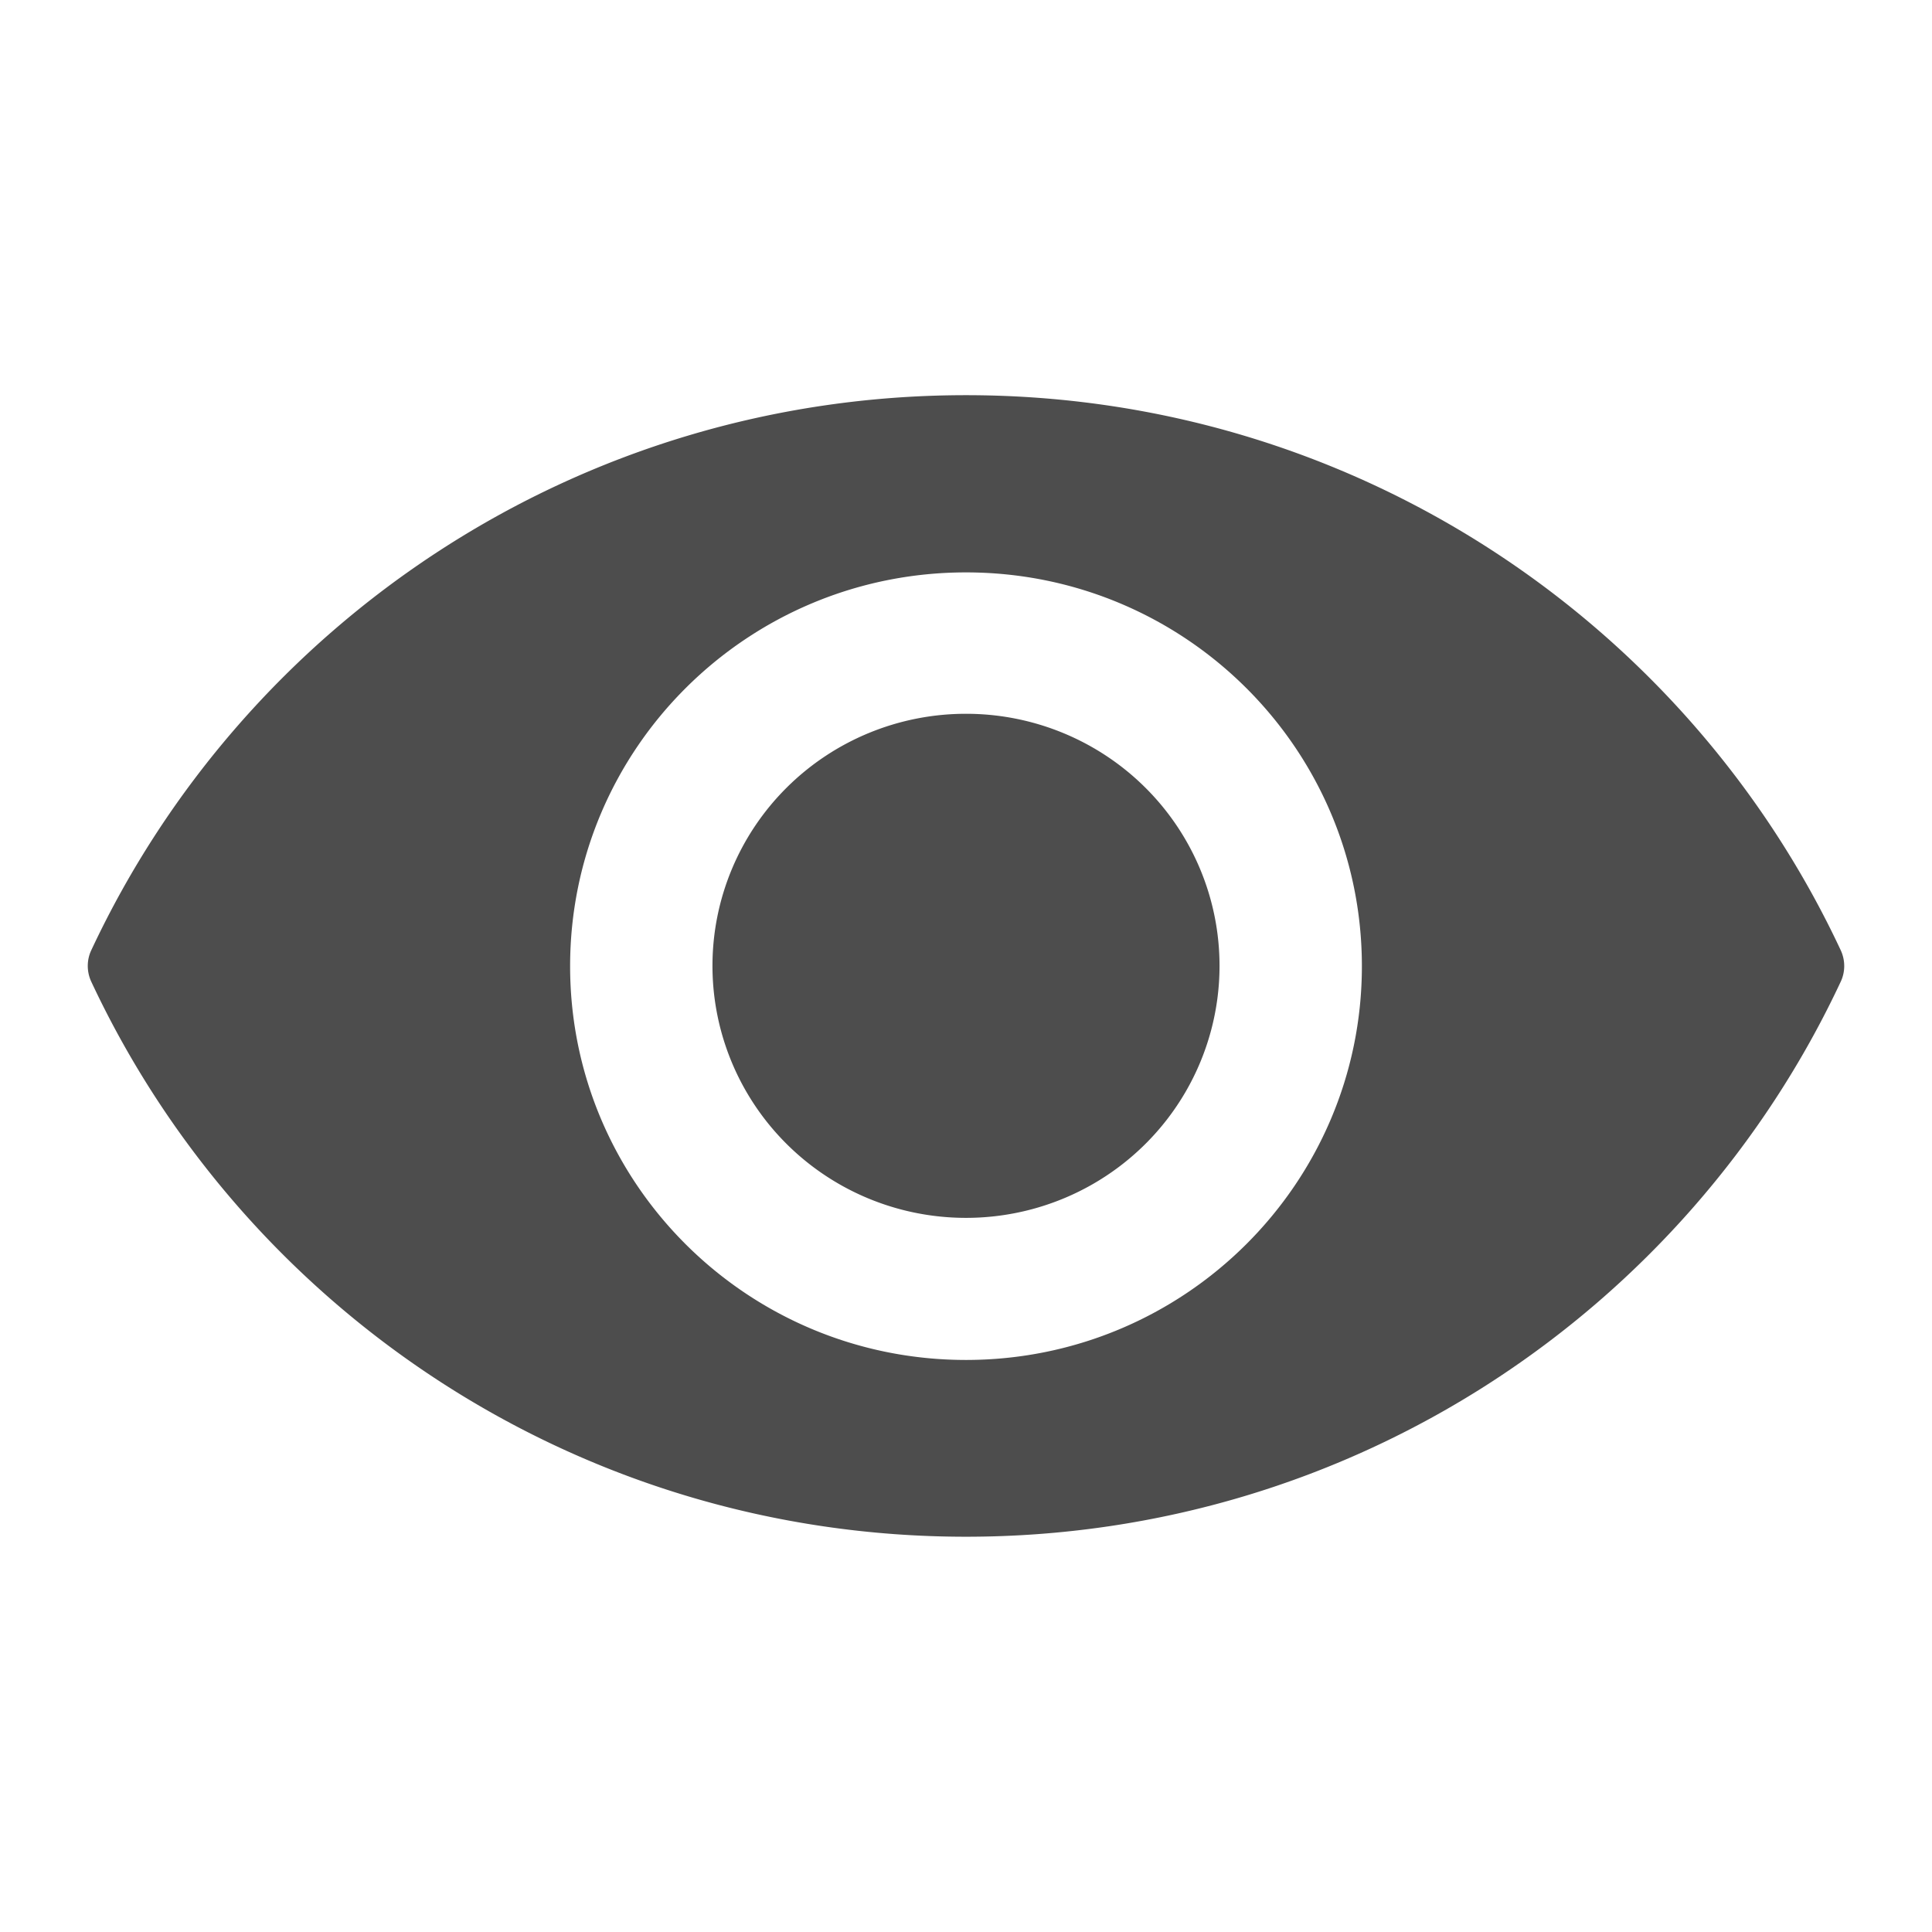 <svg xmlns="http://www.w3.org/2000/svg" viewBox="0 0 22 22">
 <defs id="defs3051">
   <style type="text/css" id="current-color-scheme">
     .ColorScheme-Text {
       color:#4d4d4d;
     }
     </style>
 </defs>
   <path
      style="fill:currentColor;fill-opacity:1;stroke:none"
      d="m11 4.5c-4.412 0-8.213 2.587-9.96 6.319-.054.113-.054.246 0 .361 1.747 3.732 5.548 6.319 9.96 6.319 4.412 0 8.213-2.587 9.96-6.319.054-.113.054-.246 0-.361-1.747-3.732-5.548-6.319-9.96-6.319zm0 2.018c2.491 0 4.508 2.008 4.508 4.484 0 2.475-2.019 4.484-4.508 4.484-2.491 0-4.508-2.008-4.508-4.484 0-2.478 2.019-4.484 4.508-4.484zm0 1.61a2.886 2.87 0 0 0 -2.887 2.869 2.886 2.87 0 0 0 2.887 2.871 2.886 2.87 0 0 0 2.887-2.871 2.886 2.87 0 0 0 -2.887-2.869z"
      class="ColorScheme-Text" />
</svg> 
